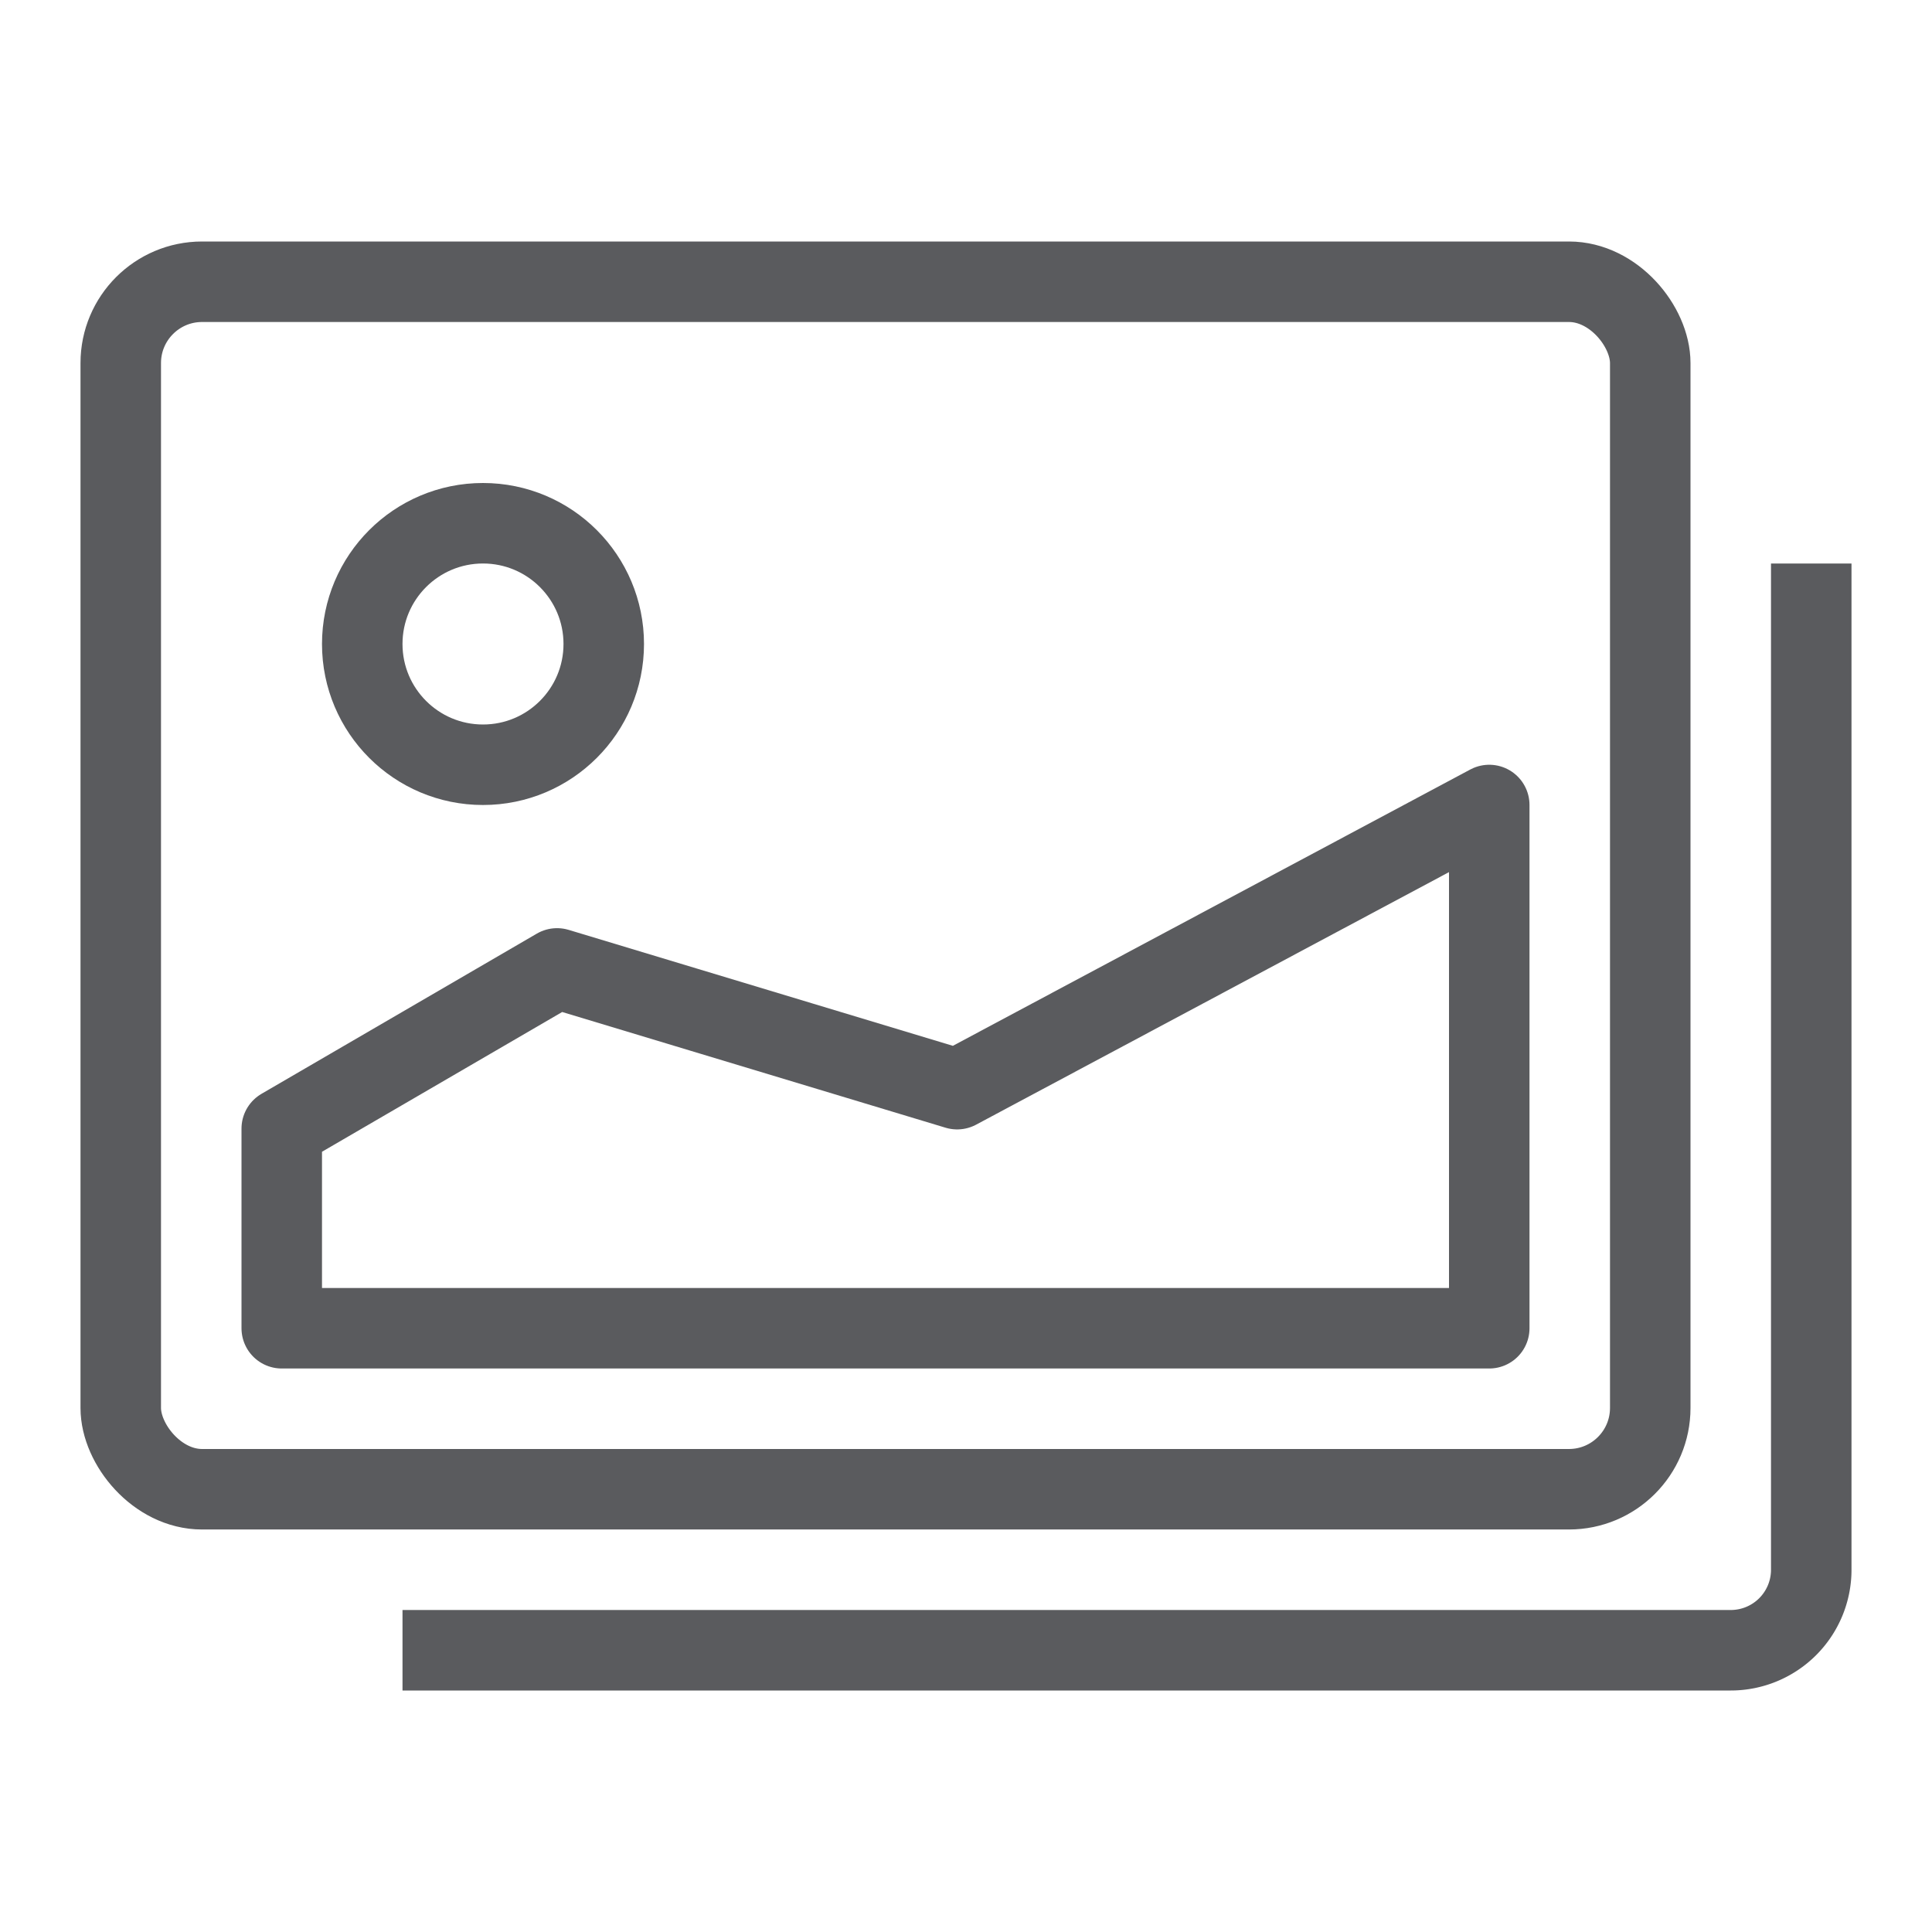 <svg id="Layer_1" data-name="Layer 1" xmlns="http://www.w3.org/2000/svg" viewBox="0 0 24 24"><defs><style>.cls-1{fill:none;stroke:#5a5b5e;stroke-linecap:square;stroke-linejoin:round;}</style></defs><title>unicons-interface-24px-photo-gallery</title><circle class="cls-1" cx="6" cy="8" r="1.5"/><polygon class="cls-1" points="18.5 10 18.5 16.5 3.5 16.5 3.5 14.02 6.92 12.03 11.89 13.53 18.5 10"/><rect class="cls-1" x="1.5" y="3.5" width="19" height="15" rx="1.01" ry="1.01"/><path class="cls-1" d="M22.5,7.5v12a1,1,0,0,1-1,1H5.5"/></svg>